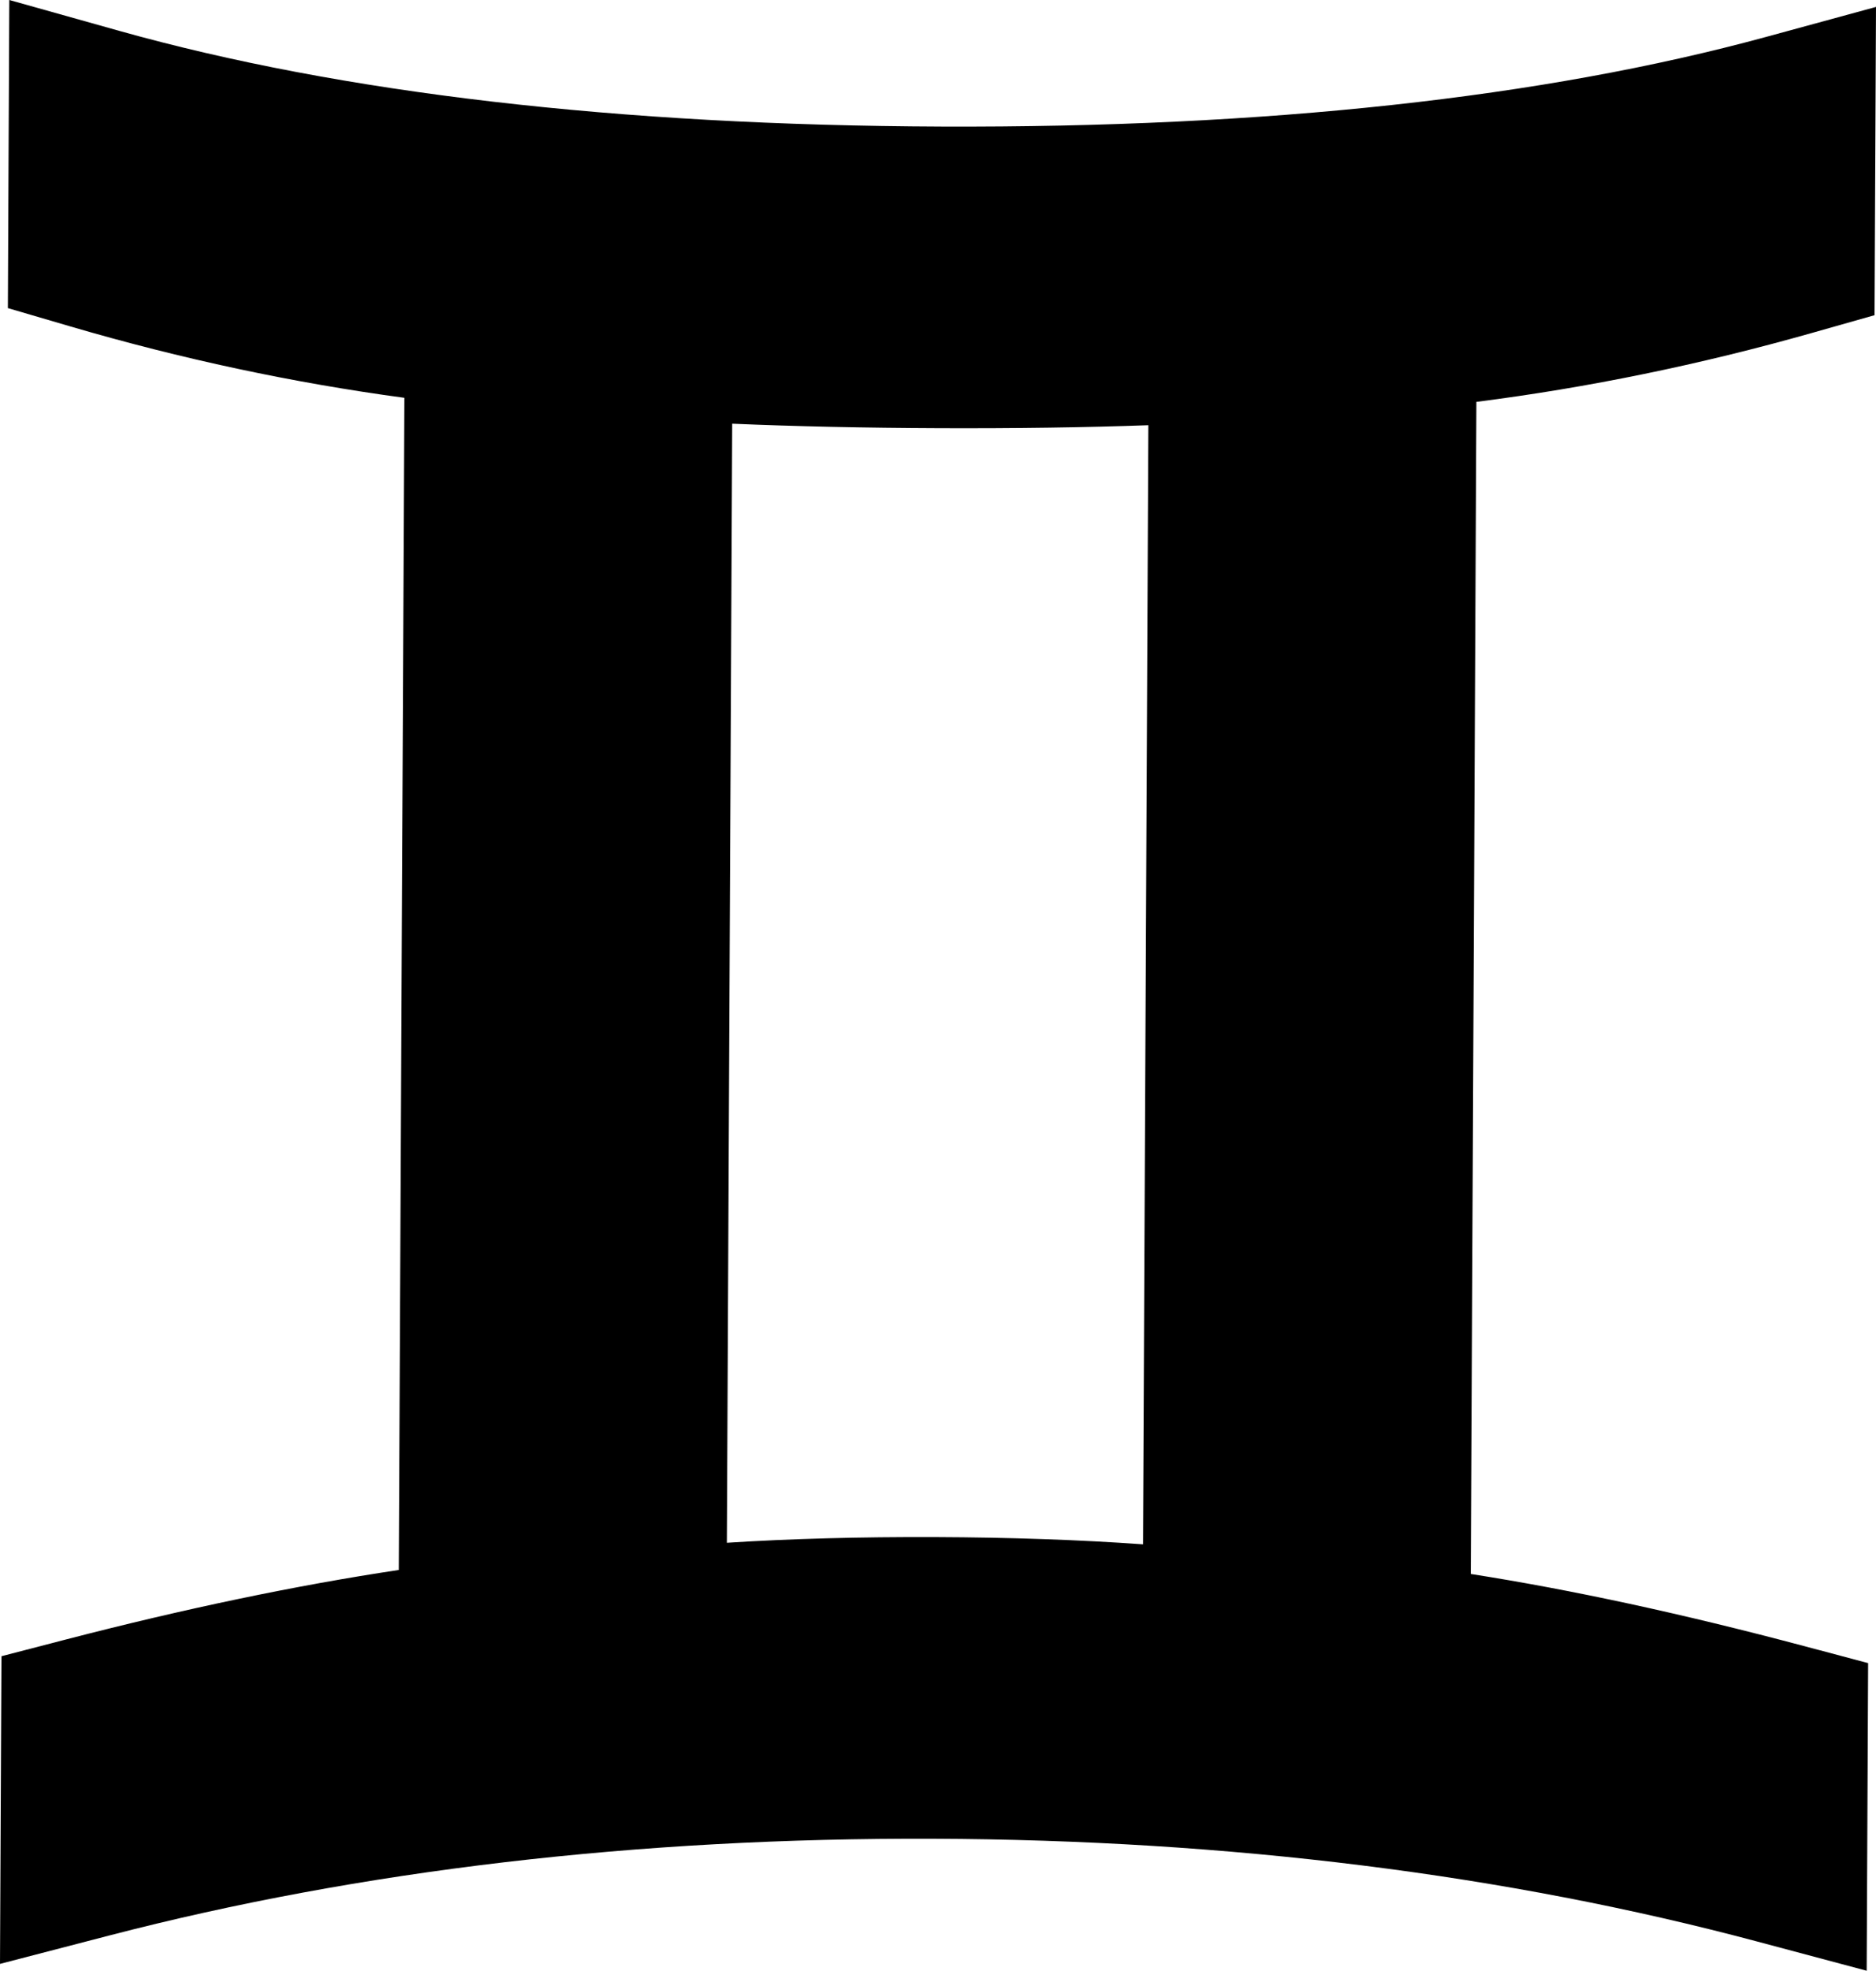 <?xml version="1.0" encoding="iso-8859-1"?>
<!-- Generator: Adobe Illustrator 16.0.0, SVG Export Plug-In . SVG Version: 6.00 Build 0)  -->
<!DOCTYPE svg PUBLIC "-//W3C//DTD SVG 1.1//EN" "http://www.w3.org/Graphics/SVG/1.1/DTD/svg11.dtd">
<svg version="1.1" id="Layer_1" xmlns="http://www.w3.org/2000/svg" xmlns:xlink="http://www.w3.org/1999/xlink" x="0px" y="0px"
	 width="75.502px" height="79.267px" viewBox="0 0 75.502 79.267" style="enable-background:new 0 0 75.502 79.267;"
	 xml:space="preserve">
<path d="M75.127,79.267l-4.386-1.17c-10.118-2.702-21.277-4.095-33.169-4.139c-11.899-0.045-23.061,1.264-33.173,3.891L0,78.991
	l0.059-12.375l2.61-0.677c4.781-1.239,9.267-2.175,13.381-2.792l0.225-47.146c-4.474-0.602-8.979-1.563-13.435-2.869l-2.523-0.739
	L0.374,0l4.428,1.242c8.937,2.505,20.072,3.8,33.097,3.849c13.051,0.05,24.209-1.162,33.164-3.602l4.439-1.21l-0.059,12.399
	l-2.534,0.718c-4.486,1.271-9.011,2.199-13.49,2.768l-0.225,47.144c4.098,0.643,8.505,1.597,13.382,2.892l2.609,0.693L75.127,79.267
	z M29.254,62.053c2.568-0.165,5.339-0.238,8.376-0.228c3.036,0.012,5.806,0.107,8.373,0.291l0.214-45.013
	c-2.537,0.091-5.34,0.131-8.376,0.12c-3.049-0.012-5.851-0.073-8.373-0.181L29.254,62.053z"/>
</svg>
